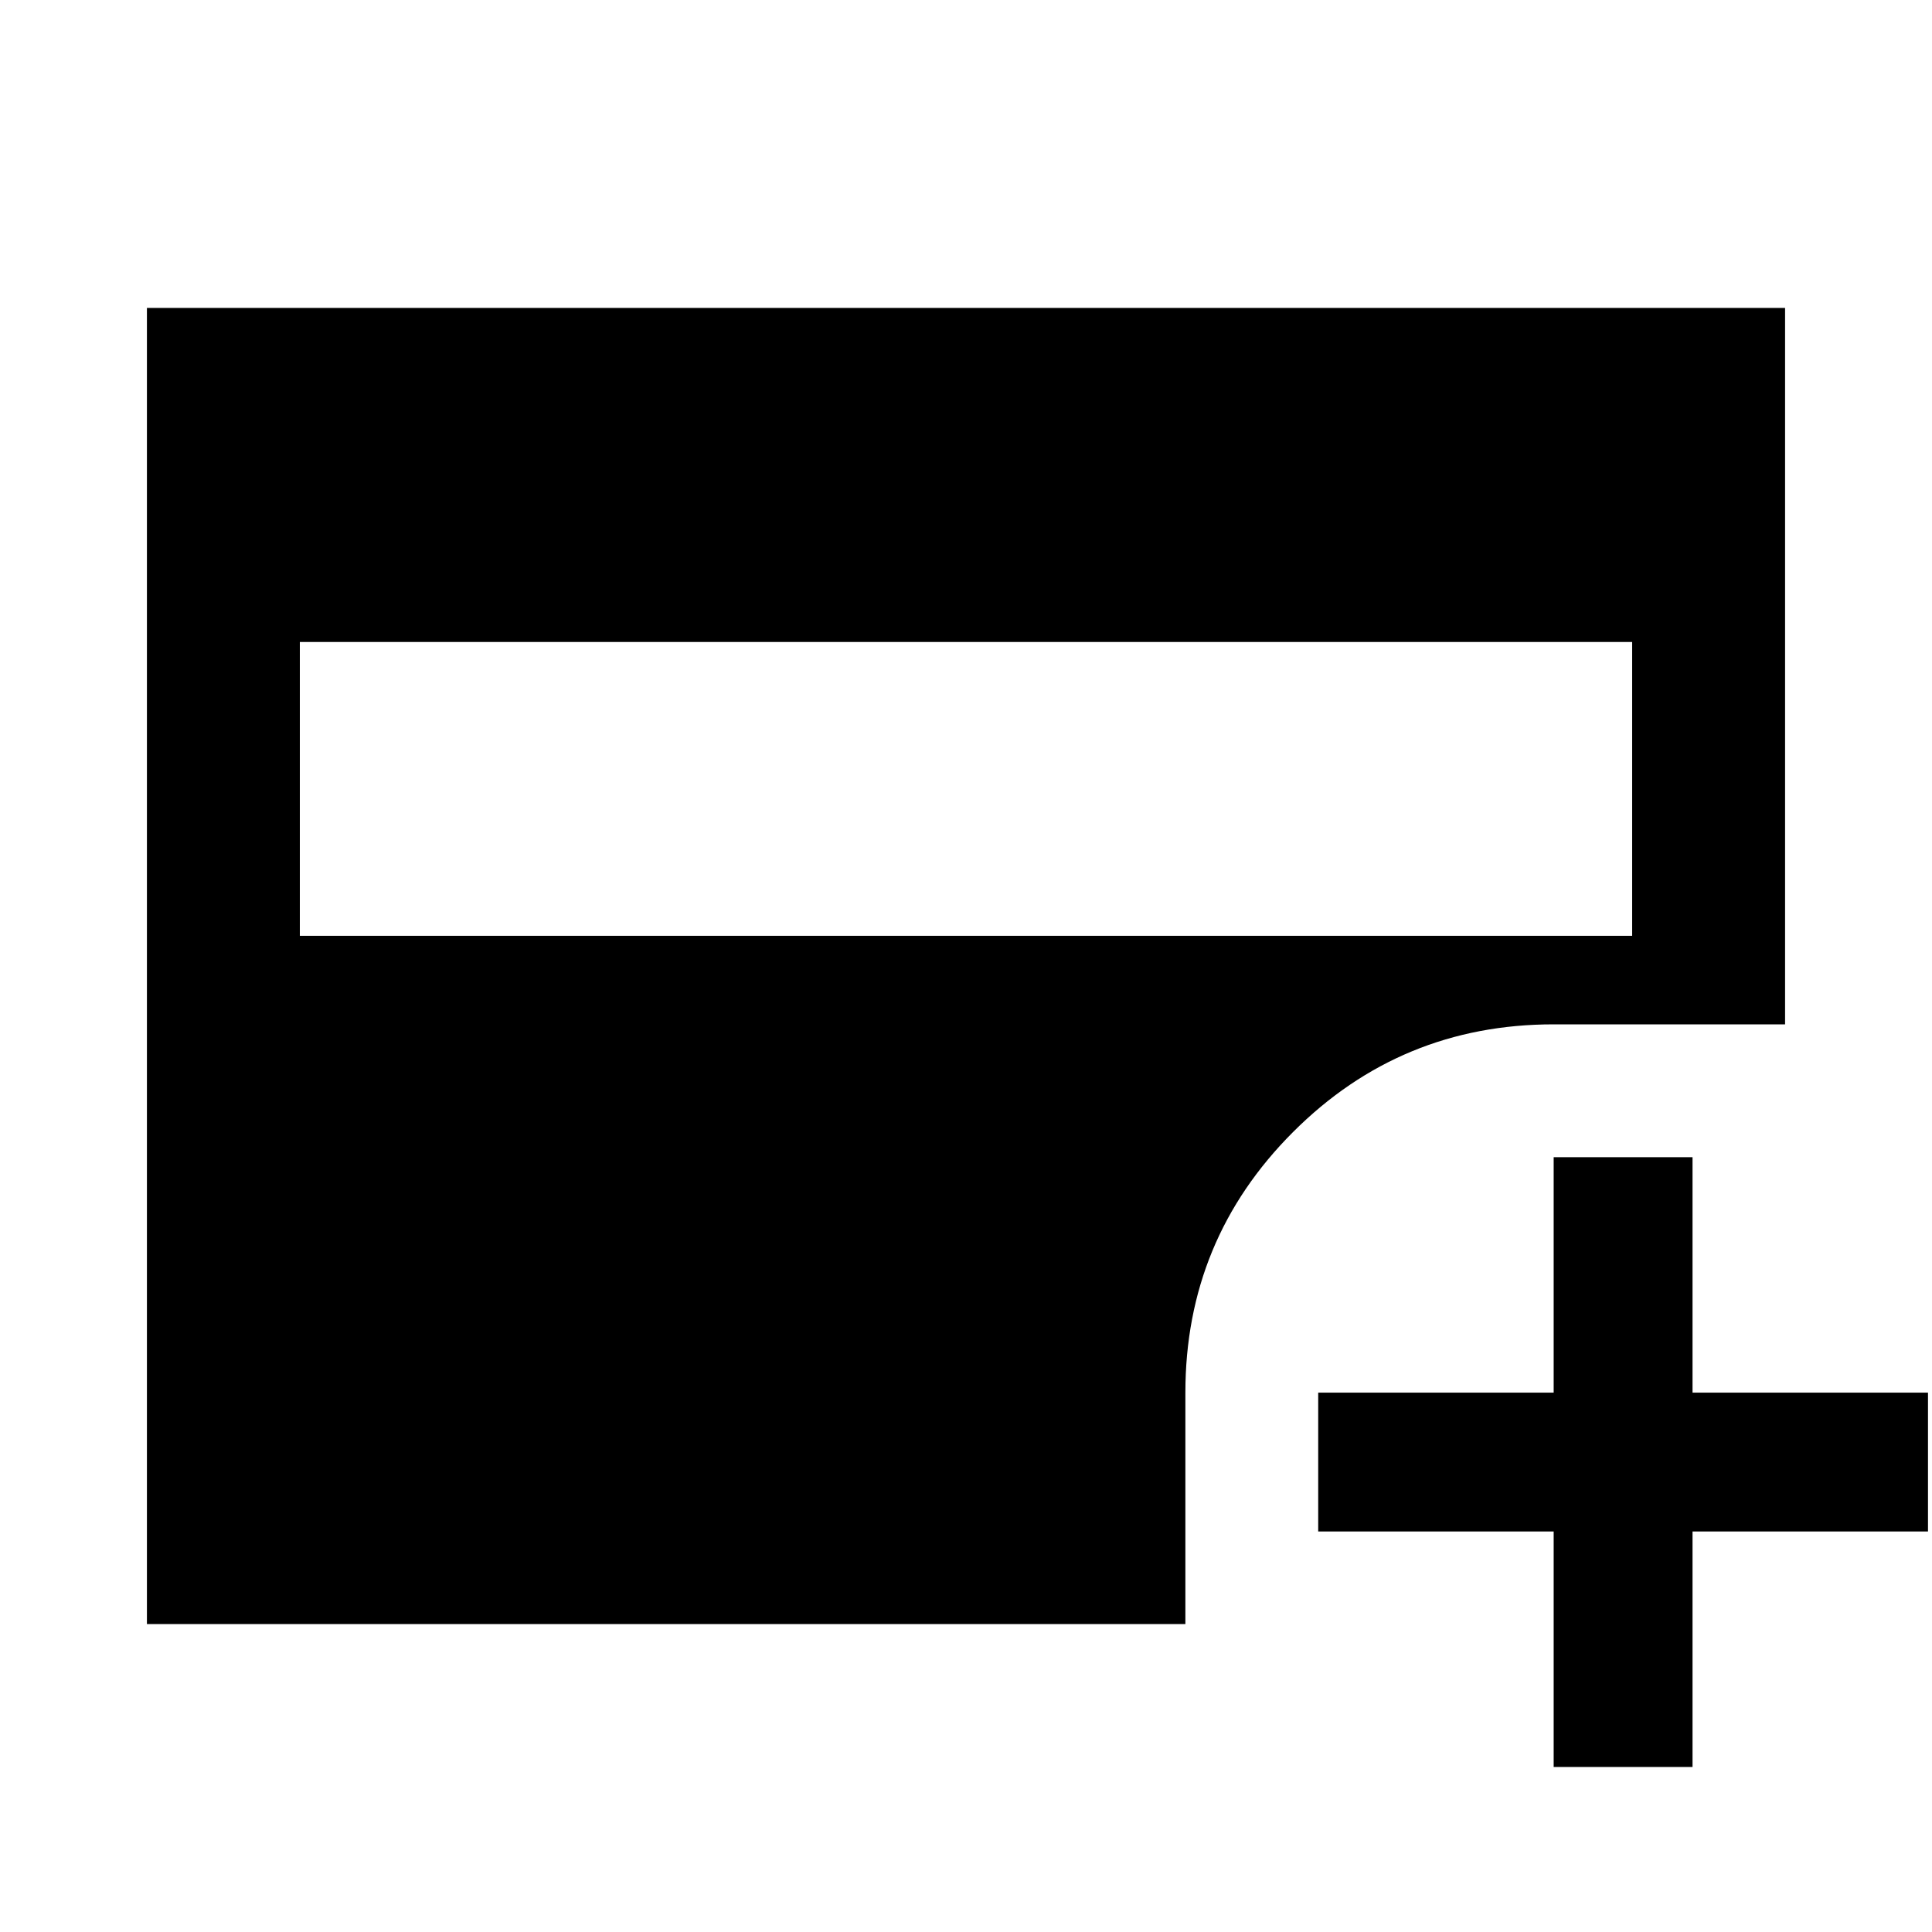 <svg xmlns="http://www.w3.org/2000/svg" height="40" width="40"><path d="M6.208 19.375h27.584v-6.083H6.208Zm25.959 17.208v-4.875h-4.875v-2.875h4.875v-4.875h2.875v4.875h4.875v2.875h-4.875v4.875ZM3.042 33.625V6.375h33.916v14.833h-4.791q-3.167 0-5.396 2.23-2.229 2.229-2.229 5.395v4.792Z"/></svg>